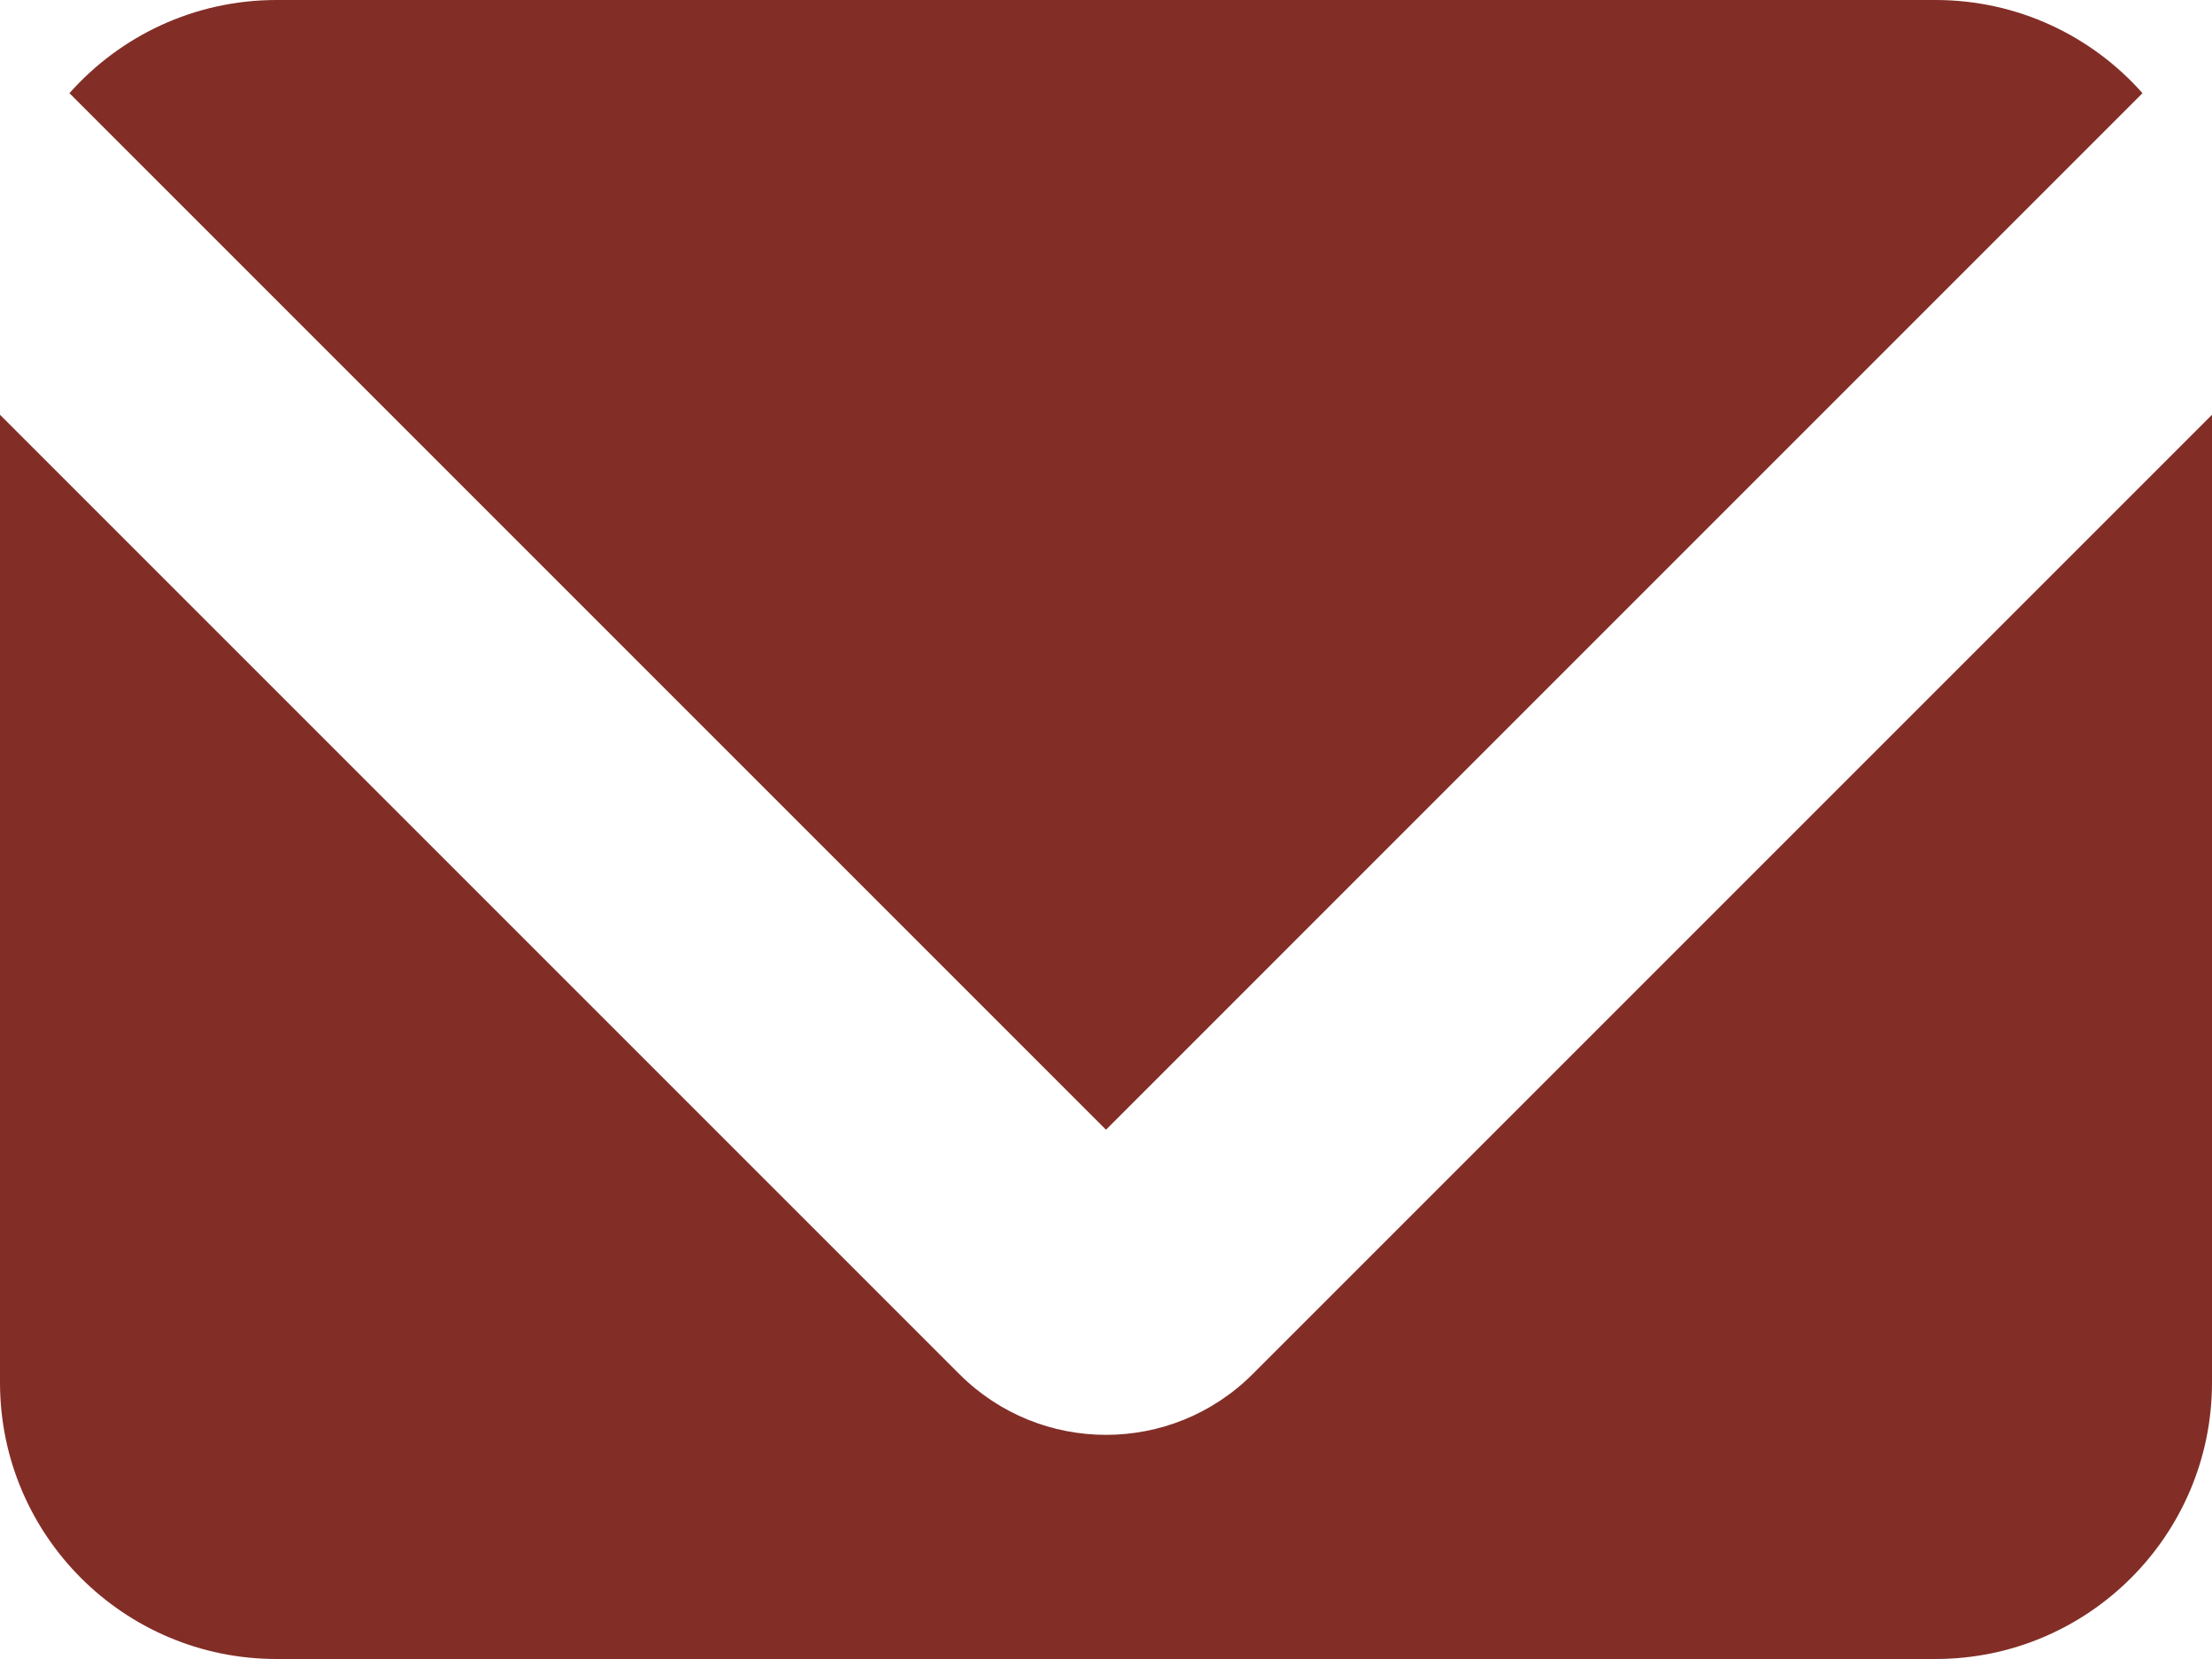 <svg width="40" height="30" viewBox="0 0 40 30" fill="none" xmlns="http://www.w3.org/2000/svg">
<path fill-rule="evenodd" clip-rule="evenodd" d="M5 0C3.51 0 2.172 0.652 1.256 1.685L20 20.429L38.743 1.685C37.828 0.652 36.49 0 35 0H5ZM0 7.5V25C0 27.761 2.239 30 5 30H35C37.761 30 40 27.761 40 25V7.5L22.652 24.848C21.187 26.313 18.813 26.313 17.348 24.848L0 7.5Z" fill="#822E27"/>
</svg>

